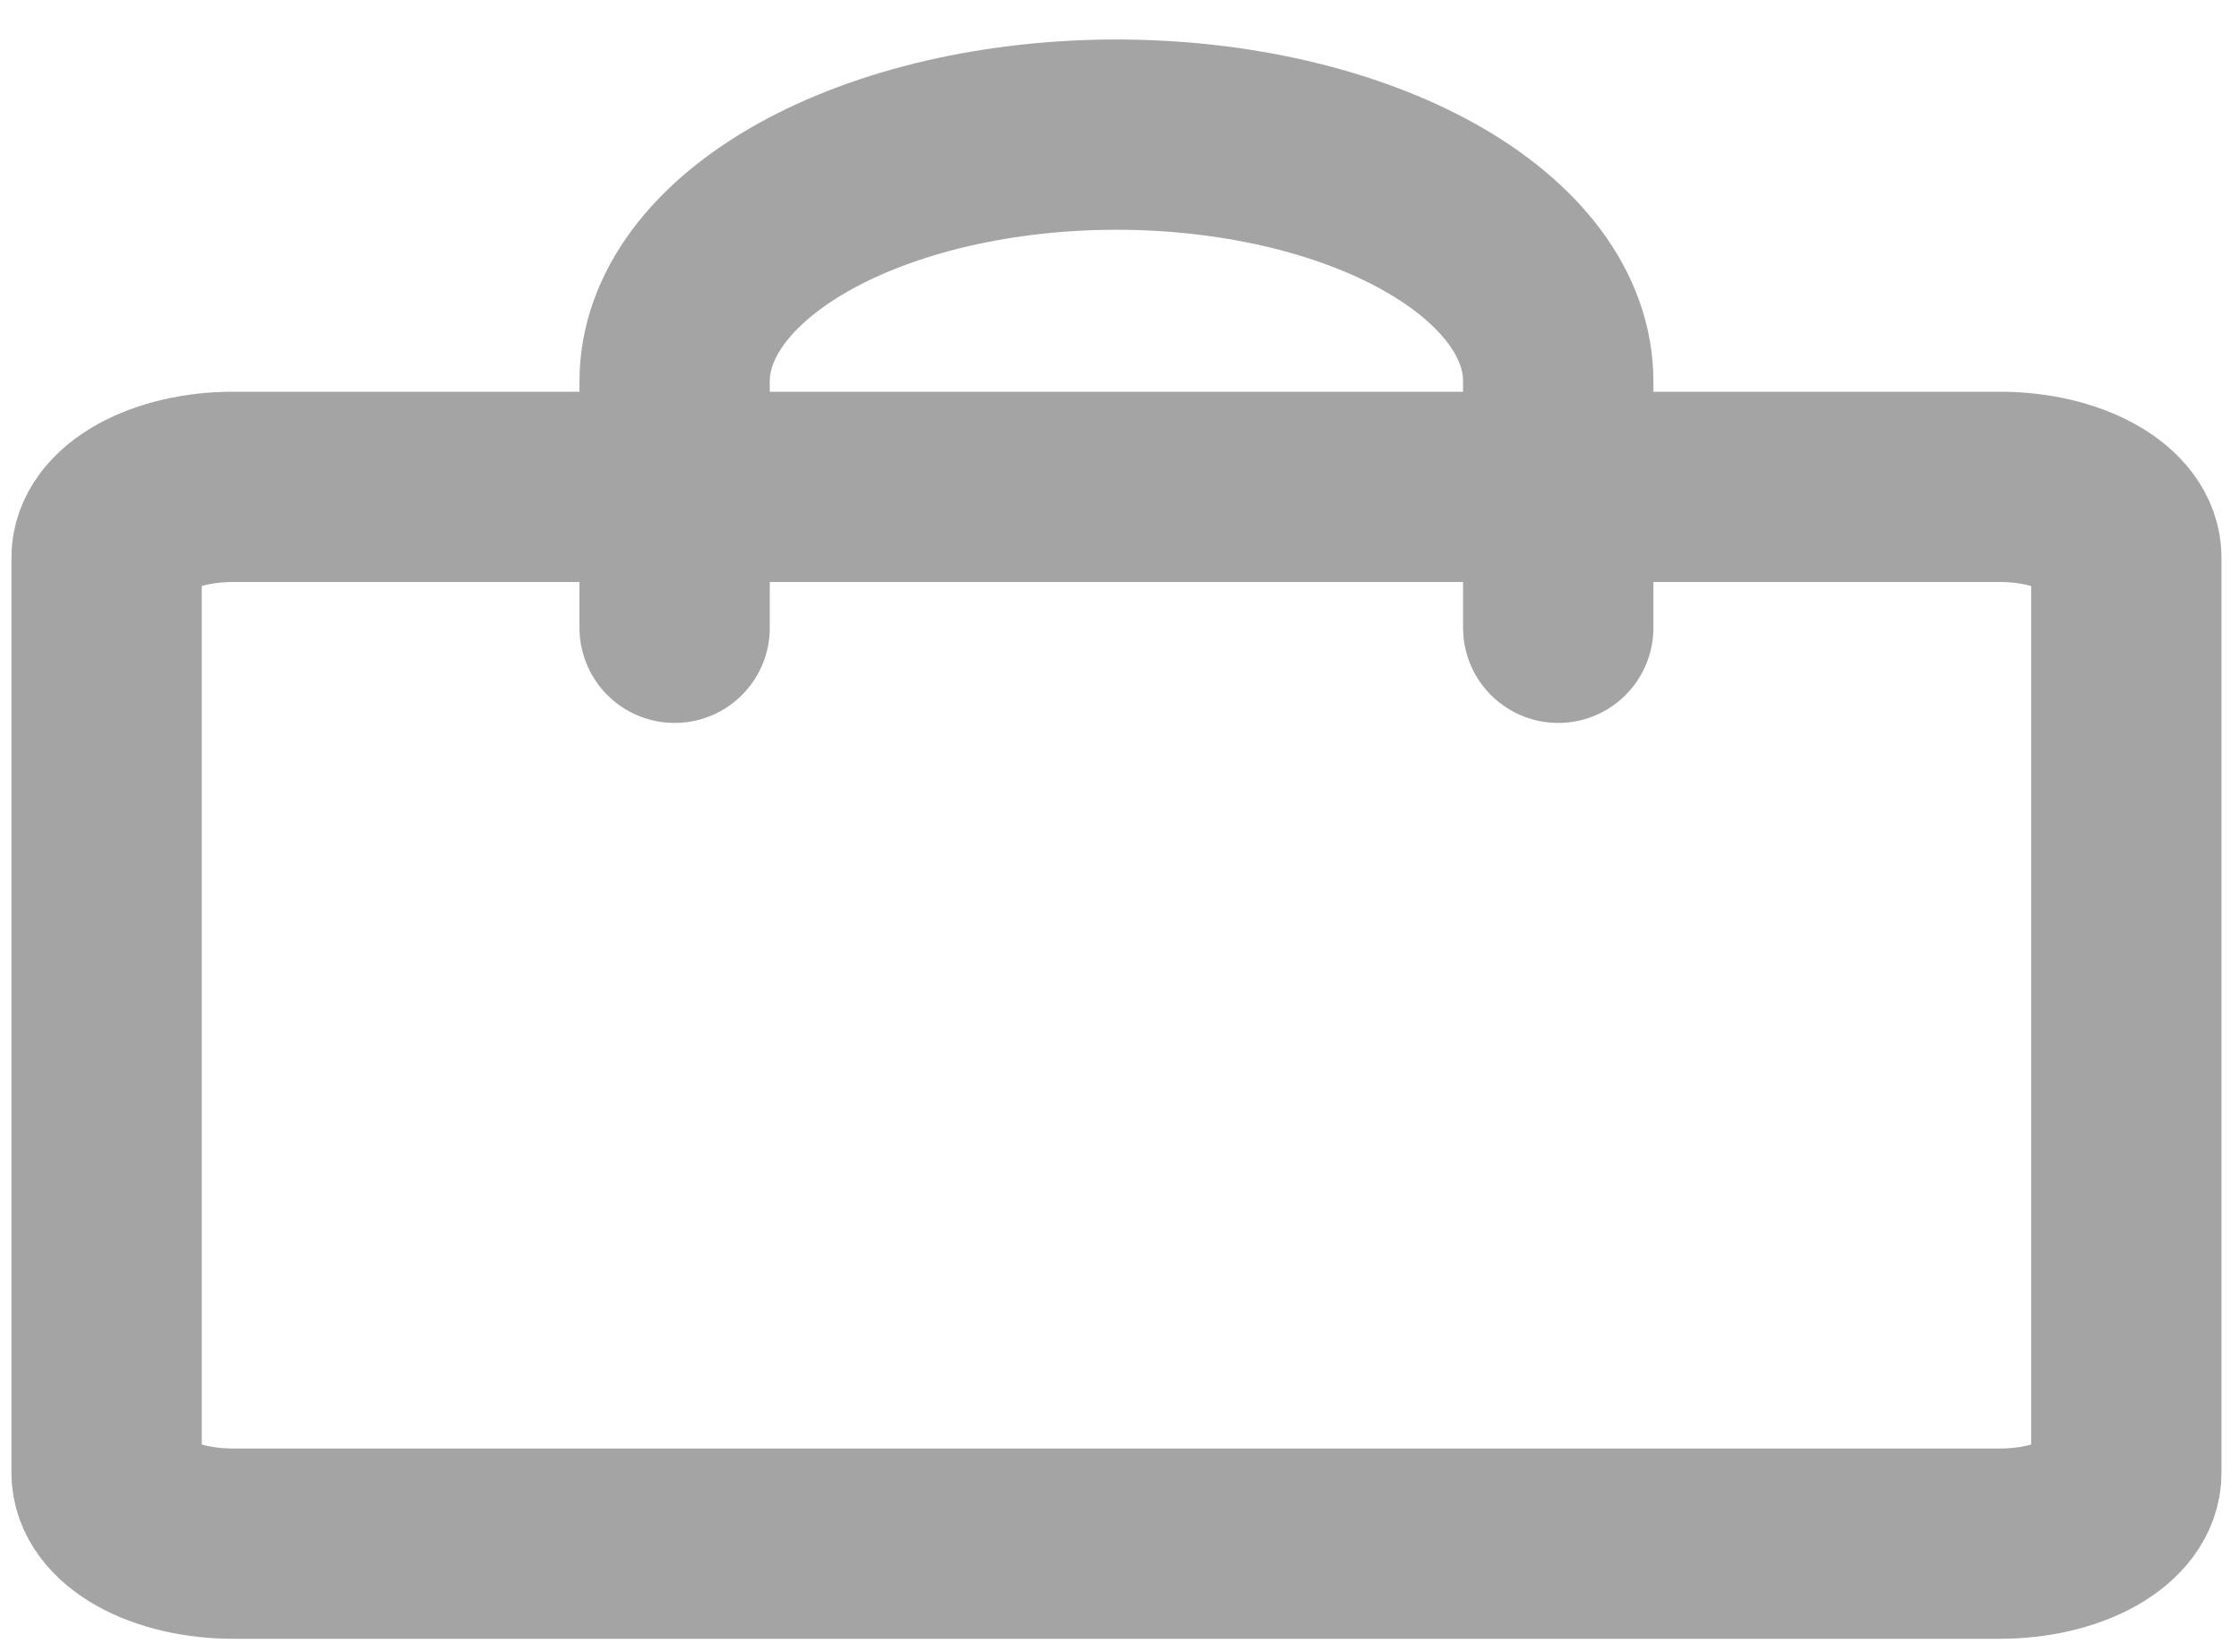 <svg width="42" height="31" viewBox="0 0 42 31" fill="none" xmlns="http://www.w3.org/2000/svg">
<path d="M37.518 9.135H4.368C3.74 9.135 3.138 9.275 2.694 9.522C2.249 9.77 2 10.107 2 10.457V27.641C2 27.991 2.249 28.328 2.694 28.576C3.138 28.823 3.74 28.963 4.368 28.963H37.518C38.146 28.963 38.748 28.823 39.192 28.576C39.636 28.328 39.886 27.991 39.886 27.641V10.457C39.886 10.107 39.636 9.77 39.192 9.522C38.748 9.275 38.146 9.135 37.518 9.135Z" stroke="#A4A4A4" stroke-width="3.57" stroke-linecap="round" stroke-linejoin="round"/>
<path d="M12.655 11.779V7.153C12.655 6.545 12.87 5.943 13.286 5.382C13.703 4.821 14.313 4.311 15.083 3.881C15.852 3.452 16.766 3.111 17.771 2.878C18.777 2.646 19.855 2.526 20.943 2.526C22.031 2.526 23.109 2.646 24.114 2.878C25.12 3.111 26.034 3.452 26.803 3.881C27.573 4.311 28.183 4.821 28.6 5.382C29.016 5.943 29.23 6.545 29.23 7.153V11.779" stroke="#A4A4A4" stroke-width="3.57" stroke-linecap="round" stroke-linejoin="round"/>
</svg>
